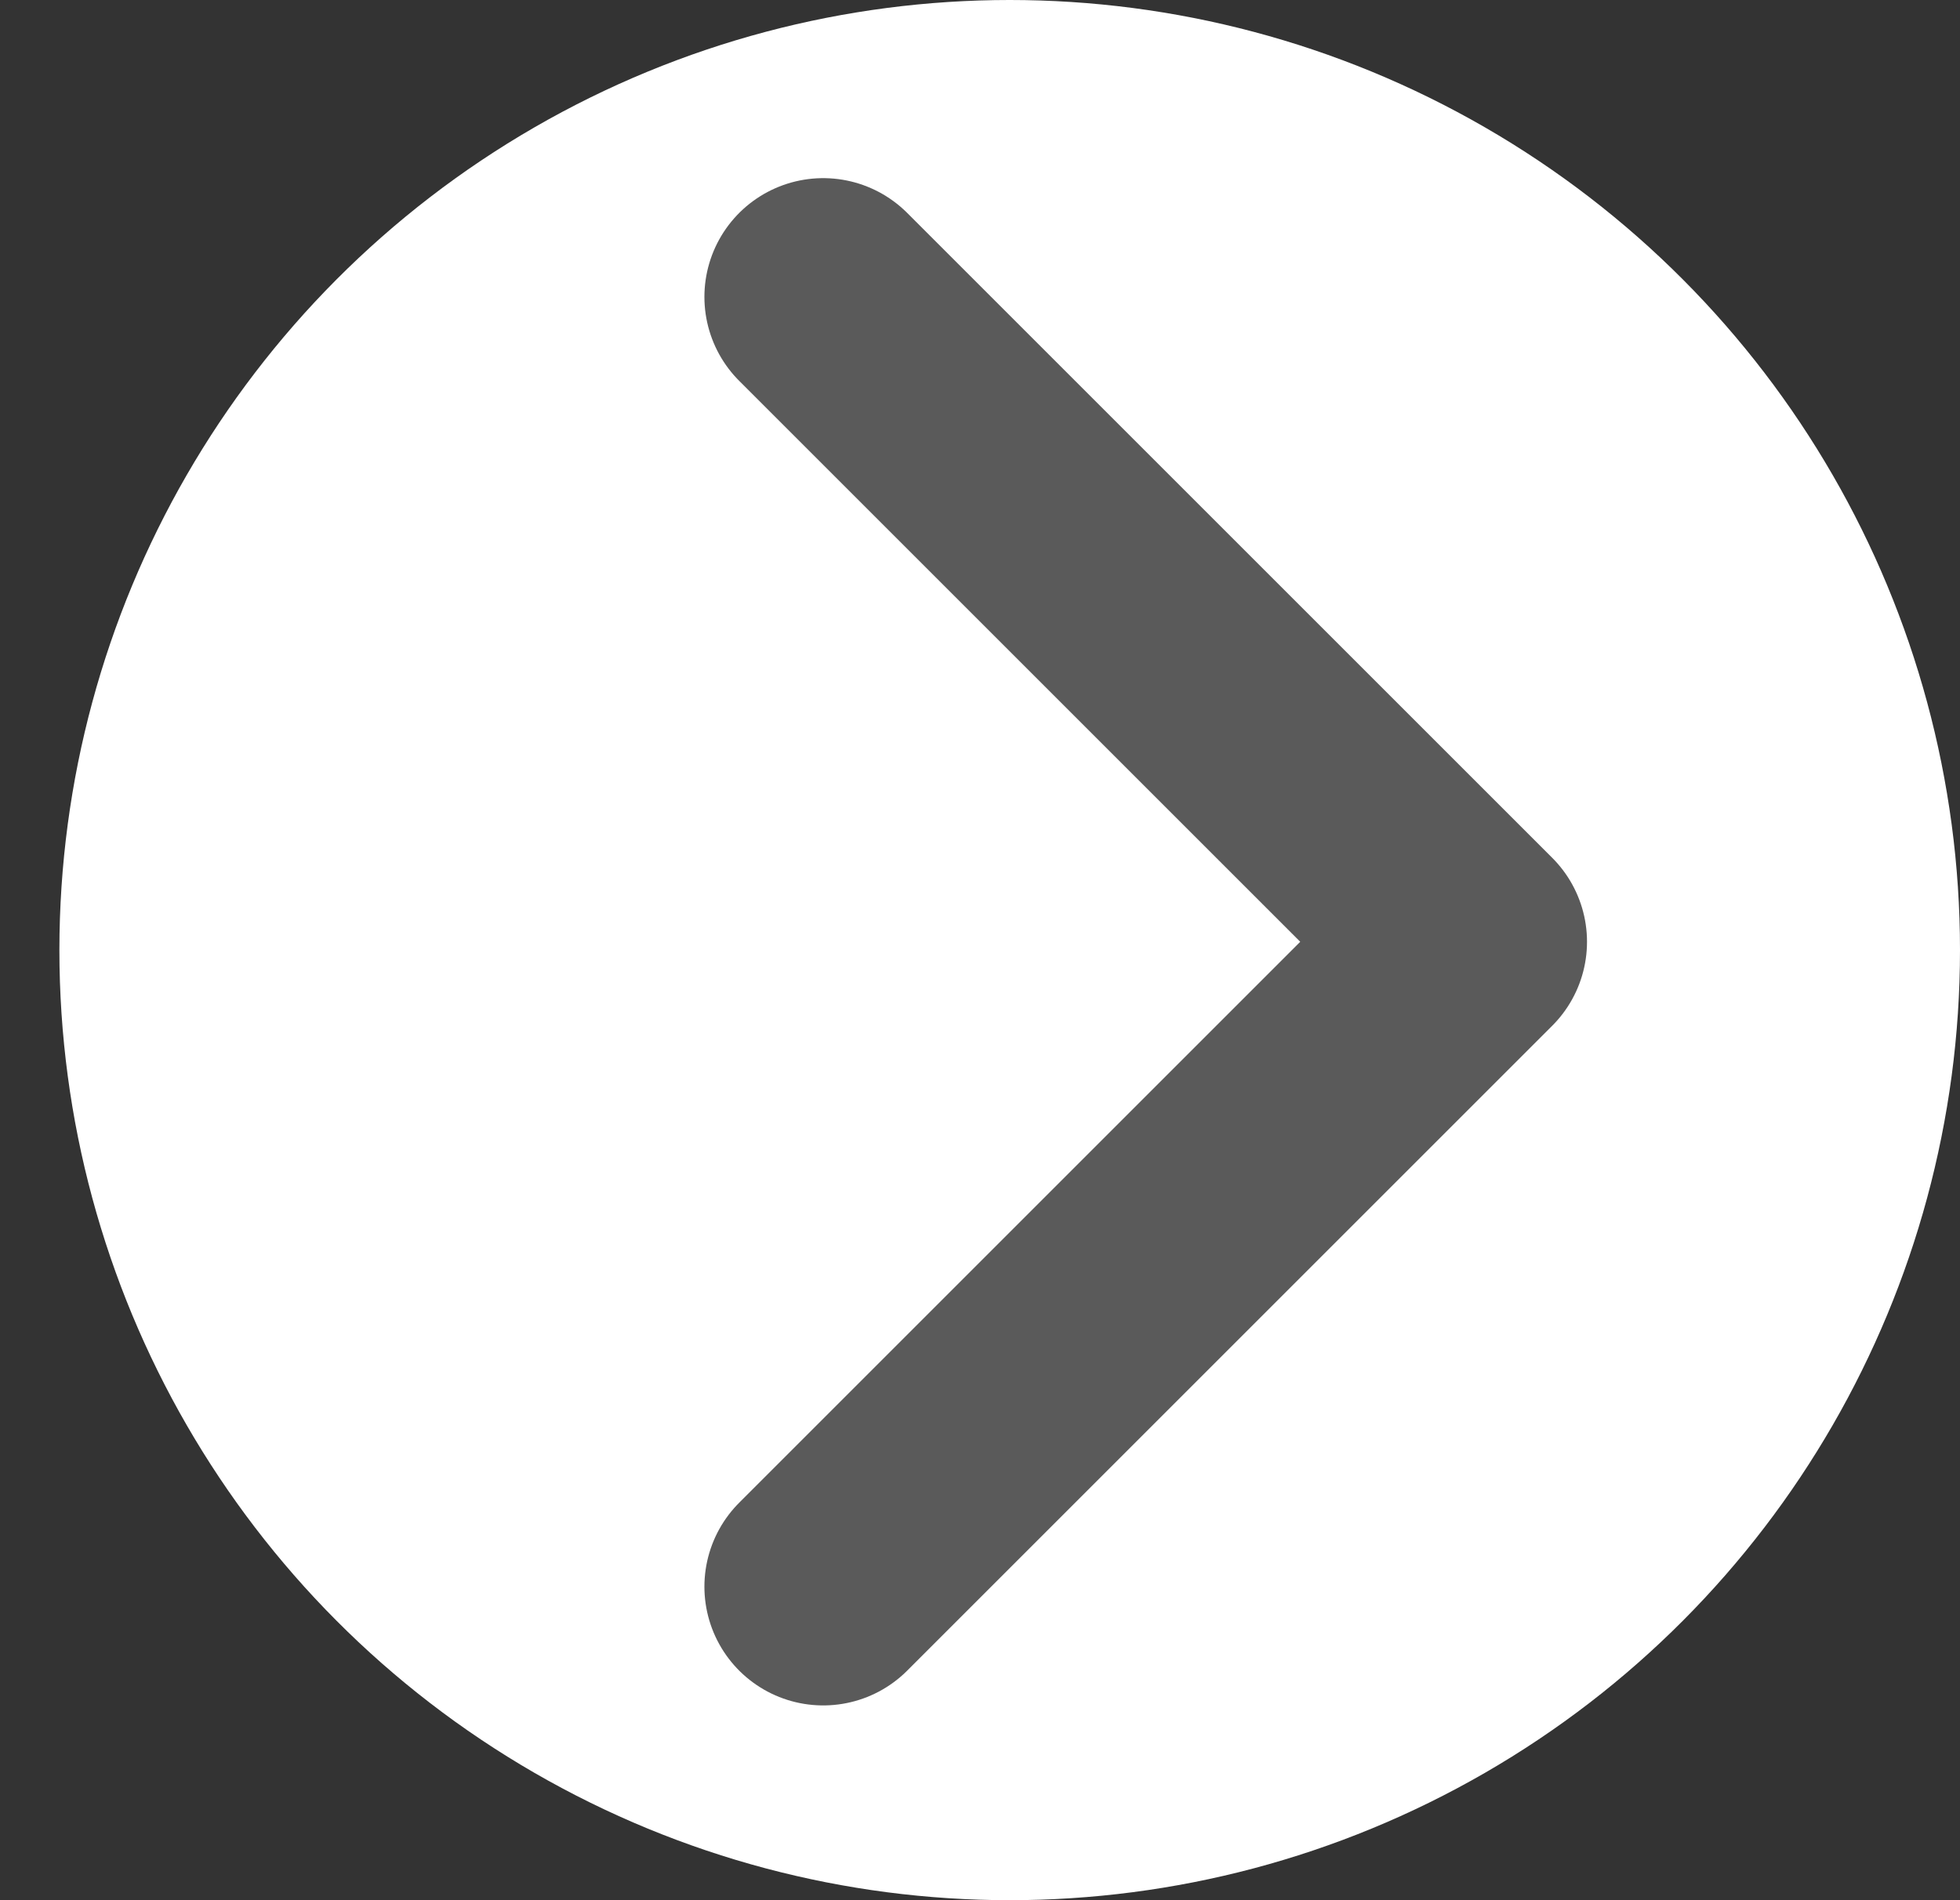<svg width="33" height="32" fill="none" xmlns="http://www.w3.org/2000/svg"><rect width="100%" height="100%" fill="#333333" stroke="none"/><circle cx="17" cy="16" r="16" fill="#fff"/><path d="M13.86 5l10.86 10.86-10.86 10.86" stroke="#5A5A5A" stroke-width="4" stroke-linecap="round" stroke-linejoin="round"/></svg>